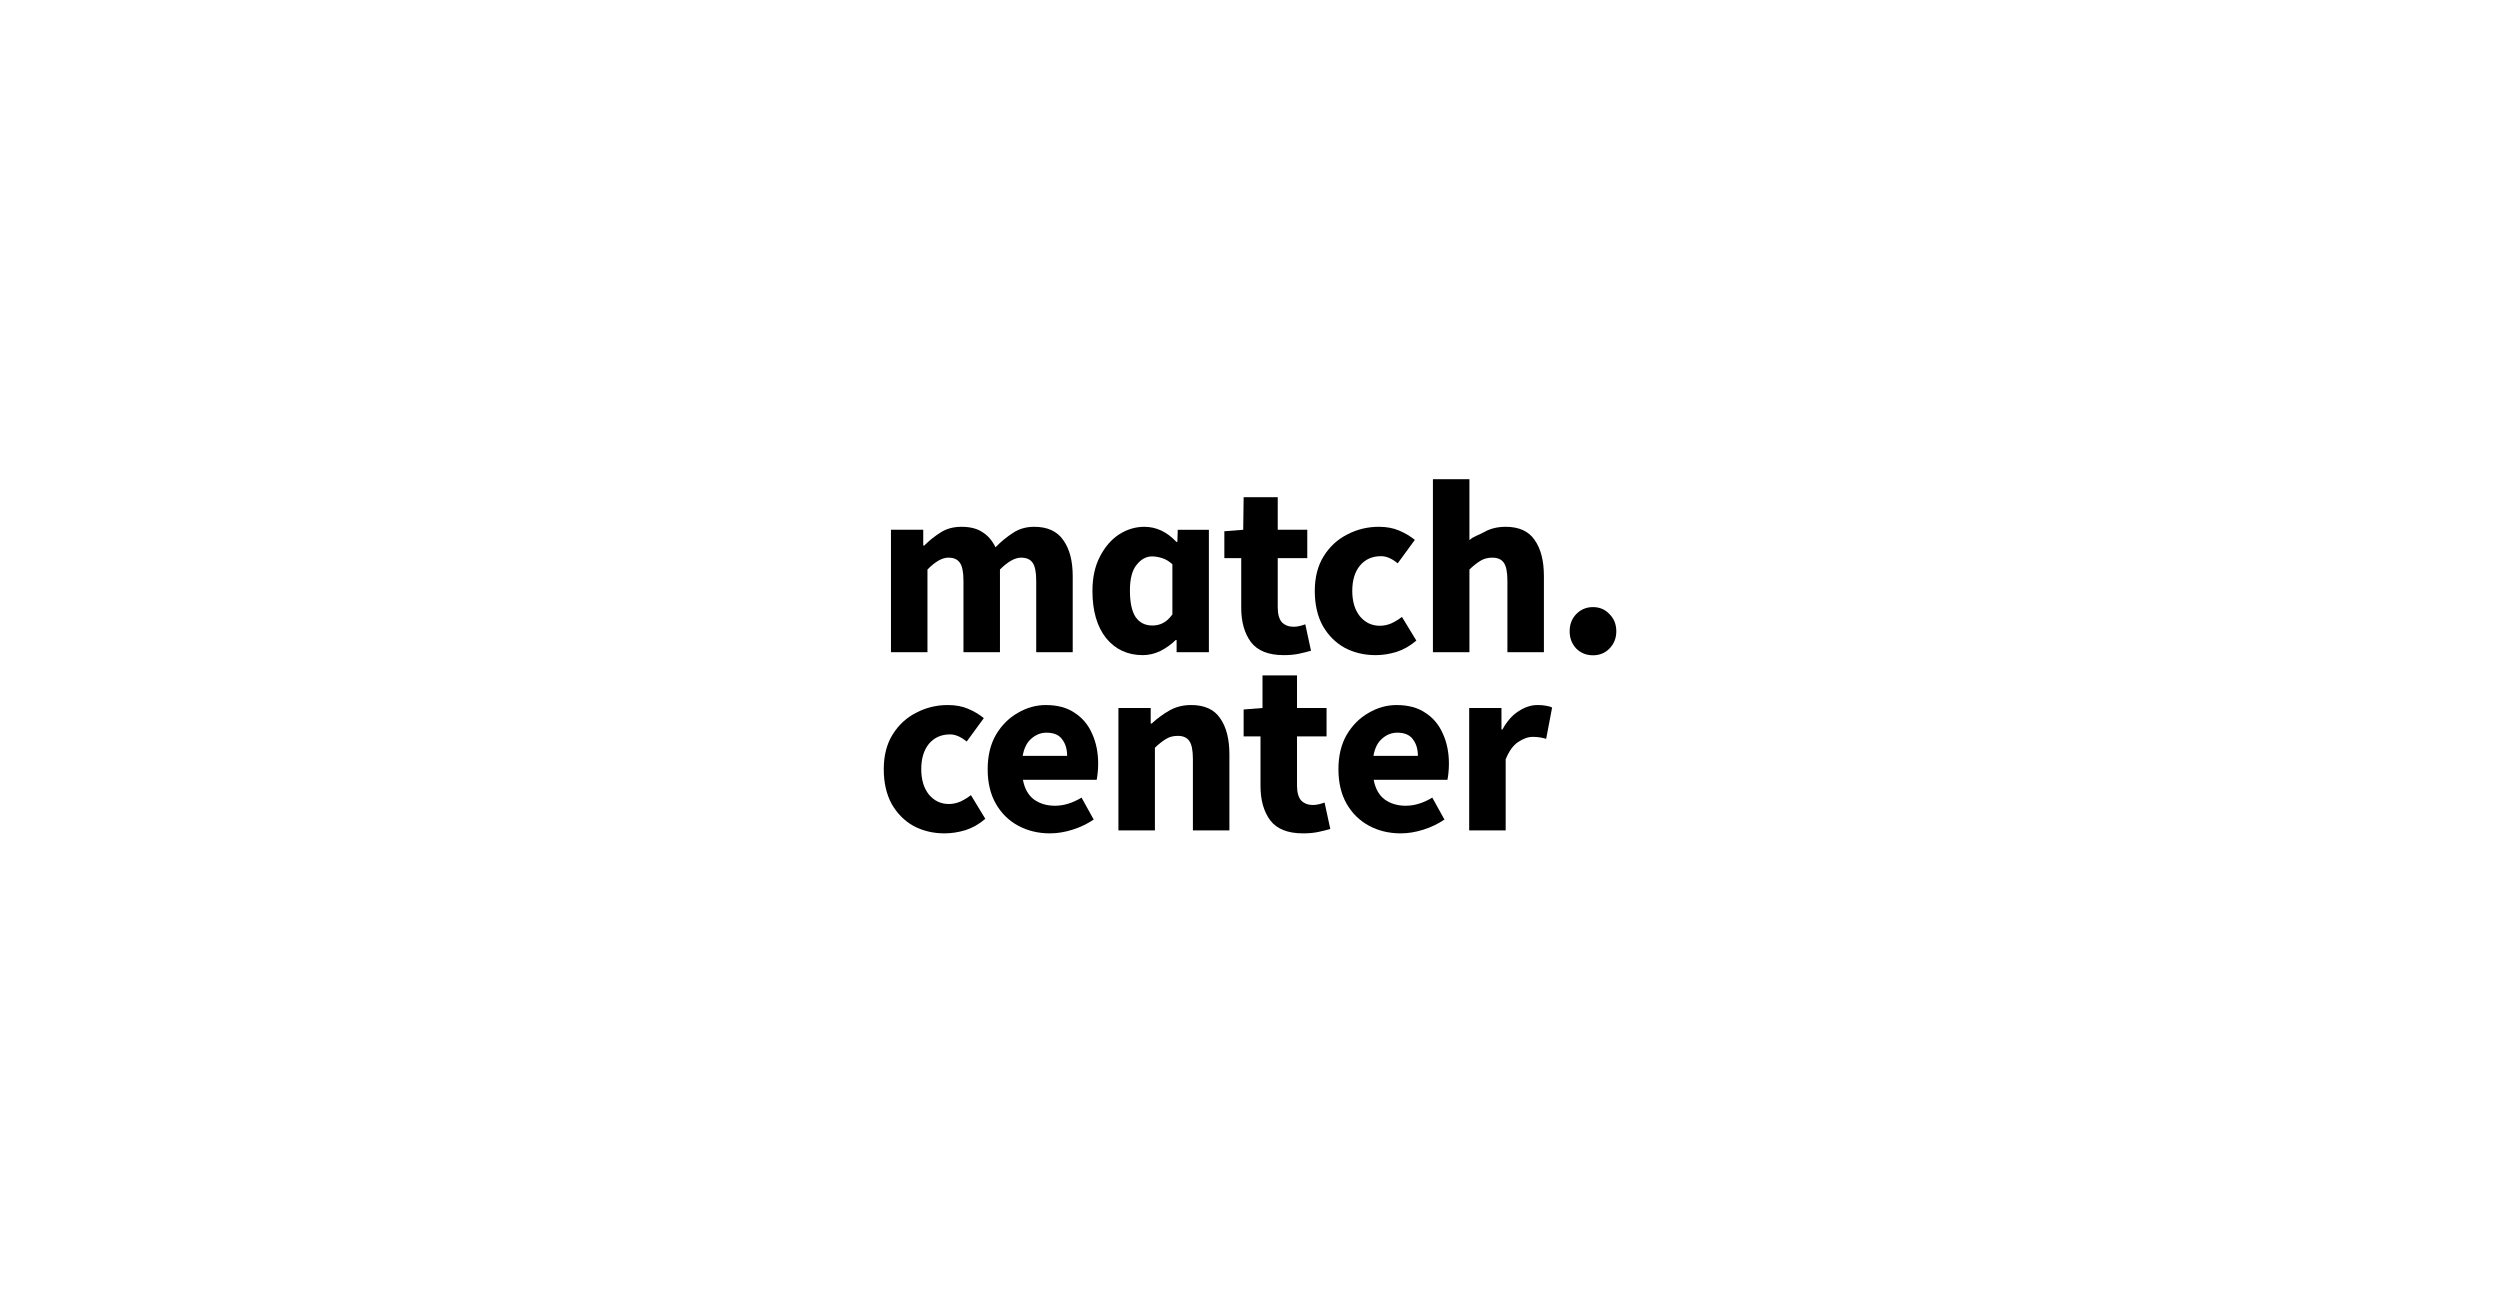 <?xml version="1.0" encoding="UTF-8" standalone="no"?>
<svg
   xmlns:dc="http://purl.org/dc/elements/1.1/"
   xmlns:cc="http://creativecommons.org/ns#"
   xmlns:rdf="http://www.w3.org/1999/02/22-rdf-syntax-ns#"
   xmlns:svg="http://www.w3.org/2000/svg"
   xmlns="http://www.w3.org/2000/svg"
   xmlns:sodipodi="http://sodipodi.sourceforge.net/DTD/sodipodi-0.dtd"
   xmlns:inkscape="http://www.inkscape.org/namespaces/inkscape"
   width="1200"
   height="630"
   viewBox="0 0 1200 630"
   fill="none"
   version="1.1"
   id="svg26"
   sodipodi:docname="preview-default.svg"
   inkscape:version="1.0 (4035a4fb49, 2020-05-01)">
  <defs
     id="defs30" />
  <sodipodi:namedview
     inkscape:document-rotation="0"
     pagecolor="#ffffff"
     bordercolor="#666666"
     borderopacity="1"
     objecttolerance="10"
     gridtolerance="10"
     guidetolerance="10"
     inkscape:pageopacity="0"
     inkscape:pageshadow="2"
     inkscape:window-width="3440"
     inkscape:window-height="1361"
     id="namedview28"
     showgrid="false"
     inkscape:zoom="0.97006212"
     inkscape:cx="202.5343"
     inkscape:cy="193.84777"
     inkscape:window-x="-9"
     inkscape:window-y="-9"
     inkscape:window-maximized="1"
     inkscape:current-layer="svg26" />
  <g
     id="g883"
     transform="matrix(3.864,0,0,3.864,424.205,216.477)">
    <path
       id="path2"
       fill="#000000"
       d="M 0.894,24.991 V 9.785 H 4.904 V 11.747 H 5.028 C 5.665,11.113 6.344,10.572 7.063,10.122 7.783,9.652 8.647,9.417 9.654,9.417 c 1.09,0 1.964,0.225 2.622,0.674 0.679,0.429 1.213,1.053 1.604,1.87 0.679,-0.695 1.398,-1.288 2.159,-1.778 0.761,-0.511 1.645,-0.766 2.653,-0.766 1.645,0 2.848,0.552 3.609,1.655 0.781,1.083 1.172,2.575 1.172,4.476 v 9.443 h -4.534 v -8.86 c 0,-1.104 -0.154,-1.86 -0.463,-2.269 -0.288,-0.409 -0.761,-0.613 -1.419,-0.613 -0.761,0 -1.635,0.49 -2.622,1.472 V 24.991 H 9.901 v -8.86 c 0,-1.104 -0.154,-1.86 -0.463,-2.269 C 9.151,13.453 8.678,13.249 8.02,13.249 c -0.761,0 -1.624,0.49 -2.591,1.472 v 10.27 z" />
    <path
       id="path4"
       fill="#000000"
       d="m 32.184,25.359 c -1.892,0 -3.413,-0.705 -4.565,-2.115 -1.131,-1.431 -1.696,-3.382 -1.696,-5.856 0,-1.655 0.308,-3.076 0.925,-4.261 0.617,-1.206 1.409,-2.126 2.375,-2.759 0.987,-0.634 2.036,-0.95 3.146,-0.95 1.481,0 2.807,0.623 3.979,1.87 h 0.123 l 0.05,-1.502 h 3.867 V 24.991 h -4.01 v -1.502 h -0.123 c -0.535,0.531 -1.162,0.981 -1.882,1.349 -0.72,0.347 -1.45,0.521 -2.19,0.521 z m 1.172,-3.679 c 0.493,0 0.936,-0.102 1.326,-0.307 0.411,-0.204 0.802,-0.562 1.172,-1.073 v -6.223 c -0.391,-0.368 -0.812,-0.623 -1.265,-0.766 -0.432,-0.143 -0.853,-0.215 -1.265,-0.215 -0.72,0 -1.357,0.347 -1.912,1.042 -0.555,0.674 -0.833,1.737 -0.833,3.188 0,1.492 0.236,2.596 0.71,3.311 0.493,0.695 1.182,1.042 2.067,1.042 z" />
    <path
       id="path6"
       fill="#000000"
       d="m 49.681,25.359 c -1.892,0 -3.249,-0.542 -4.072,-1.625 -0.802,-1.083 -1.203,-2.504 -1.203,-4.261 V 13.31 H 42.309 V 9.969 l 2.344,-0.184 0.051,-4.047 h 4.236 v 4.047 h 3.671 v 3.526 h -3.671 v 6.101 c 0,0.858 0.175,1.482 0.524,1.87 0.37,0.368 0.853,0.552 1.45,0.552 0.247,0 0.493,-0.031 0.74,-0.092 0.267,-0.061 0.504,-0.133 0.71,-0.215 l 0.709,3.28 c -0.391,0.123 -0.874,0.245 -1.45,0.368 -0.555,0.123 -1.203,0.184 -1.943,0.184 z" />
    <path
       id="path8"
       fill="#000000"
       d="m 61.1,25.359 c -1.419,0 -2.704,-0.306 -3.856,-0.92 -1.131,-0.634 -2.036,-1.543 -2.714,-2.728 -0.658,-1.206 -0.987,-2.647 -0.987,-4.323 0,-1.696 0.37,-3.137 1.11,-4.323 0.74,-1.185 1.717,-2.085 2.93,-2.698 1.213,-0.634 2.519,-0.95 3.917,-0.95 0.946,0 1.779,0.153 2.498,0.46 0.74,0.307 1.398,0.695 1.974,1.165 l -2.128,2.912 c -0.72,-0.593 -1.409,-0.889 -2.067,-0.889 -1.09,0 -1.964,0.388 -2.622,1.165 -0.637,0.777 -0.956,1.829 -0.956,3.158 0,1.308 0.319,2.361 0.956,3.158 0.658,0.777 1.481,1.165 2.468,1.165 0.493,0 0.977,-0.102 1.45,-0.306 0.473,-0.225 0.905,-0.491 1.296,-0.797 l 1.789,2.943 c -0.761,0.654 -1.583,1.124 -2.468,1.41 -0.884,0.266 -1.748,0.399 -2.591,0.399 z" />
    <path
       id="path10"
       fill="#000000"
       d="M 68.219,24.991 V 3.5 h 4.534 v 5.273 2.299 c 0.576,-0.511 1.028,-0.552 1.789,-0.981 0.781,-0.45 1.686,-0.674 2.714,-0.674 1.666,0 2.869,0.552 3.609,1.655 0.761,1.083 1.141,2.575 1.141,4.476 v 9.443 h -4.534 v -8.86 c 0,-1.104 -0.154,-1.86 -0.463,-2.269 C 76.722,13.453 76.249,13.249 75.591,13.249 c -0.576,0 -1.069,0.133 -1.48,0.399 -0.411,0.245 -0.864,0.603 -1.357,1.073 v 10.27 z" />
    <path
       id="path12"
       fill="#000000"
       d="m 88.102,25.379 c -0.825,0 -1.519,-0.281 -2.084,-0.841 -0.543,-0.583 -0.814,-1.294 -0.814,-2.136 0,-0.863 0.271,-1.575 0.814,-2.136 0.564,-0.583 1.259,-0.874 2.084,-0.874 0.825,0 1.509,0.291 2.051,0.874 C 90.718,20.827 91,21.539 91,22.402 c 0,0.841 -0.282,1.553 -0.847,2.136 -0.543,0.561 -1.226,0.841 -2.051,0.841 z" />
    <path
       id="path14"
       fill="#000000"
       d="M 7.557,47.5 C 6.138,47.5 4.853,47.193 3.701,46.58 2.57,45.947 1.666,45.037 0.987,43.852 0.329,42.646 0,41.205 0,39.529 0,37.833 0.37,36.392 1.11,35.206 1.851,34.021 2.827,33.122 4.041,32.509 5.254,31.875 6.56,31.558 7.958,31.558 c 0.946,0 1.779,0.153 2.498,0.46 0.74,0.307 1.398,0.695 1.974,1.165 l -2.128,2.912 C 9.582,35.503 8.894,35.206 8.236,35.206 c -1.09,0 -1.964,0.388 -2.622,1.165 -0.637,0.777 -0.956,1.829 -0.956,3.158 0,1.308 0.319,2.361 0.956,3.158 0.658,0.777 1.481,1.165 2.468,1.165 0.494,0 0.977,-0.102 1.45,-0.307 0.473,-0.225 0.905,-0.49 1.295,-0.797 l 1.789,2.943 c -0.761,0.654 -1.583,1.124 -2.468,1.41 C 9.264,47.367 8.4,47.5 7.557,47.5 Z" />
    <path
       id="path16"
       fill="#000000"
       d="m 20.65,47.5 c -1.46,0 -2.776,-0.317 -3.948,-0.95 -1.172,-0.634 -2.098,-1.543 -2.776,-2.728 -0.679,-1.185 -1.018,-2.616 -1.018,-4.292 0,-1.655 0.339,-3.076 1.018,-4.261 0.699,-1.185 1.604,-2.095 2.714,-2.728 1.11,-0.654 2.272,-0.981 3.486,-0.981 1.46,0 2.663,0.327 3.609,0.981 0.967,0.633 1.686,1.502 2.159,2.606 0.493,1.083 0.74,2.32 0.74,3.71 0,0.388 -0.021,0.777 -0.062,1.165 -0.041,0.368 -0.082,0.644 -0.123,0.828 h -9.161 c 0.206,1.104 0.668,1.921 1.388,2.453 0.72,0.511 1.583,0.766 2.591,0.766 1.09,0 2.19,-0.337 3.3,-1.012 l 1.511,2.728 c -0.781,0.531 -1.655,0.95 -2.622,1.257 C 22.49,47.347 21.555,47.5 20.65,47.5 Z m -3.393,-9.626 h 5.521 c 0,-0.838 -0.206,-1.523 -0.617,-2.054 -0.391,-0.552 -1.038,-0.828 -1.943,-0.828 -0.699,0 -1.326,0.245 -1.881,0.736 -0.555,0.47 -0.915,1.185 -1.08,2.146 z" />
    <path
       id="path18"
       fill="#000000"
       d="m 29.15,47.132 v -15.206 h 4.01 v 1.931 h 0.123 c 0.658,-0.613 1.378,-1.145 2.159,-1.594 0.802,-0.47 1.717,-0.705 2.745,-0.705 1.666,0 2.869,0.552 3.609,1.655 0.761,1.083 1.141,2.575 1.141,4.476 v 9.442 h -4.534 v -8.86 c 0,-1.104 -0.154,-1.86 -0.463,-2.269 -0.288,-0.409 -0.761,-0.613 -1.419,-0.613 -0.576,0 -1.069,0.133 -1.48,0.399 -0.411,0.245 -0.864,0.603 -1.357,1.073 v 10.27 z" />
    <path
       id="path20"
       fill="#000000"
       d="m 52.076,47.5 c -1.892,0 -3.249,-0.542 -4.072,-1.625 -0.802,-1.083 -1.203,-2.504 -1.203,-4.261 v -6.162 h -2.097 v -3.342 l 2.344,-0.184 v -4.047 h 4.287 v 4.047 h 3.671 v 3.526 h -3.671 v 6.101 c 0,0.858 0.175,1.482 0.524,1.87 0.37,0.368 0.853,0.552 1.45,0.552 0.247,0 0.493,-0.031 0.74,-0.092 0.267,-0.061 0.504,-0.133 0.71,-0.215 l 0.709,3.28 C 55.078,47.071 54.595,47.193 54.019,47.316 53.464,47.439 52.816,47.5 52.076,47.5 Z" />
    <path
       id="path22"
       fill="#000000"
       d="m 64.223,47.5 c -1.46,0 -2.776,-0.317 -3.948,-0.95 -1.172,-0.634 -2.098,-1.543 -2.776,-2.728 -0.678,-1.185 -1.018,-2.616 -1.018,-4.292 0,-1.655 0.339,-3.076 1.018,-4.261 0.699,-1.185 1.604,-2.095 2.714,-2.728 1.11,-0.654 2.272,-0.981 3.485,-0.981 1.46,0 2.663,0.327 3.609,0.981 0.966,0.633 1.686,1.502 2.159,2.606 0.493,1.083 0.74,2.32 0.74,3.71 0,0.388 -0.021,0.777 -0.062,1.165 -0.041,0.368 -0.082,0.644 -0.123,0.828 h -9.161 c 0.206,1.104 0.668,1.921 1.388,2.453 0.72,0.511 1.583,0.766 2.591,0.766 1.09,0 2.19,-0.337 3.3,-1.012 l 1.511,2.728 c -0.781,0.531 -1.655,0.95 -2.622,1.257 C 66.063,47.347 65.128,47.5 64.223,47.5 Z m -3.393,-9.626 h 5.521 c 0,-0.838 -0.206,-1.523 -0.617,-2.054 -0.391,-0.552 -1.038,-0.828 -1.943,-0.828 -0.699,0 -1.326,0.245 -1.882,0.736 -0.555,0.47 -0.915,1.185 -1.079,2.146 z" />
    <path
       id="path24"
       fill="#000000"
       d="m 72.723,47.132 v -15.206 h 4.01 v 2.667 h 0.123 c 0.555,-1.022 1.224,-1.778 2.005,-2.269 0.781,-0.511 1.563,-0.766 2.344,-0.766 0.432,0 0.792,0.031 1.08,0.092 0.288,0.041 0.535,0.112 0.74,0.215 l -0.74,3.893 c -0.267,-0.082 -0.535,-0.143 -0.802,-0.184 -0.247,-0.041 -0.535,-0.061 -0.864,-0.061 -0.576,0 -1.182,0.215 -1.82,0.644 -0.617,0.409 -1.131,1.124 -1.542,2.146 v 8.829 z" />
  </g>
</svg>
